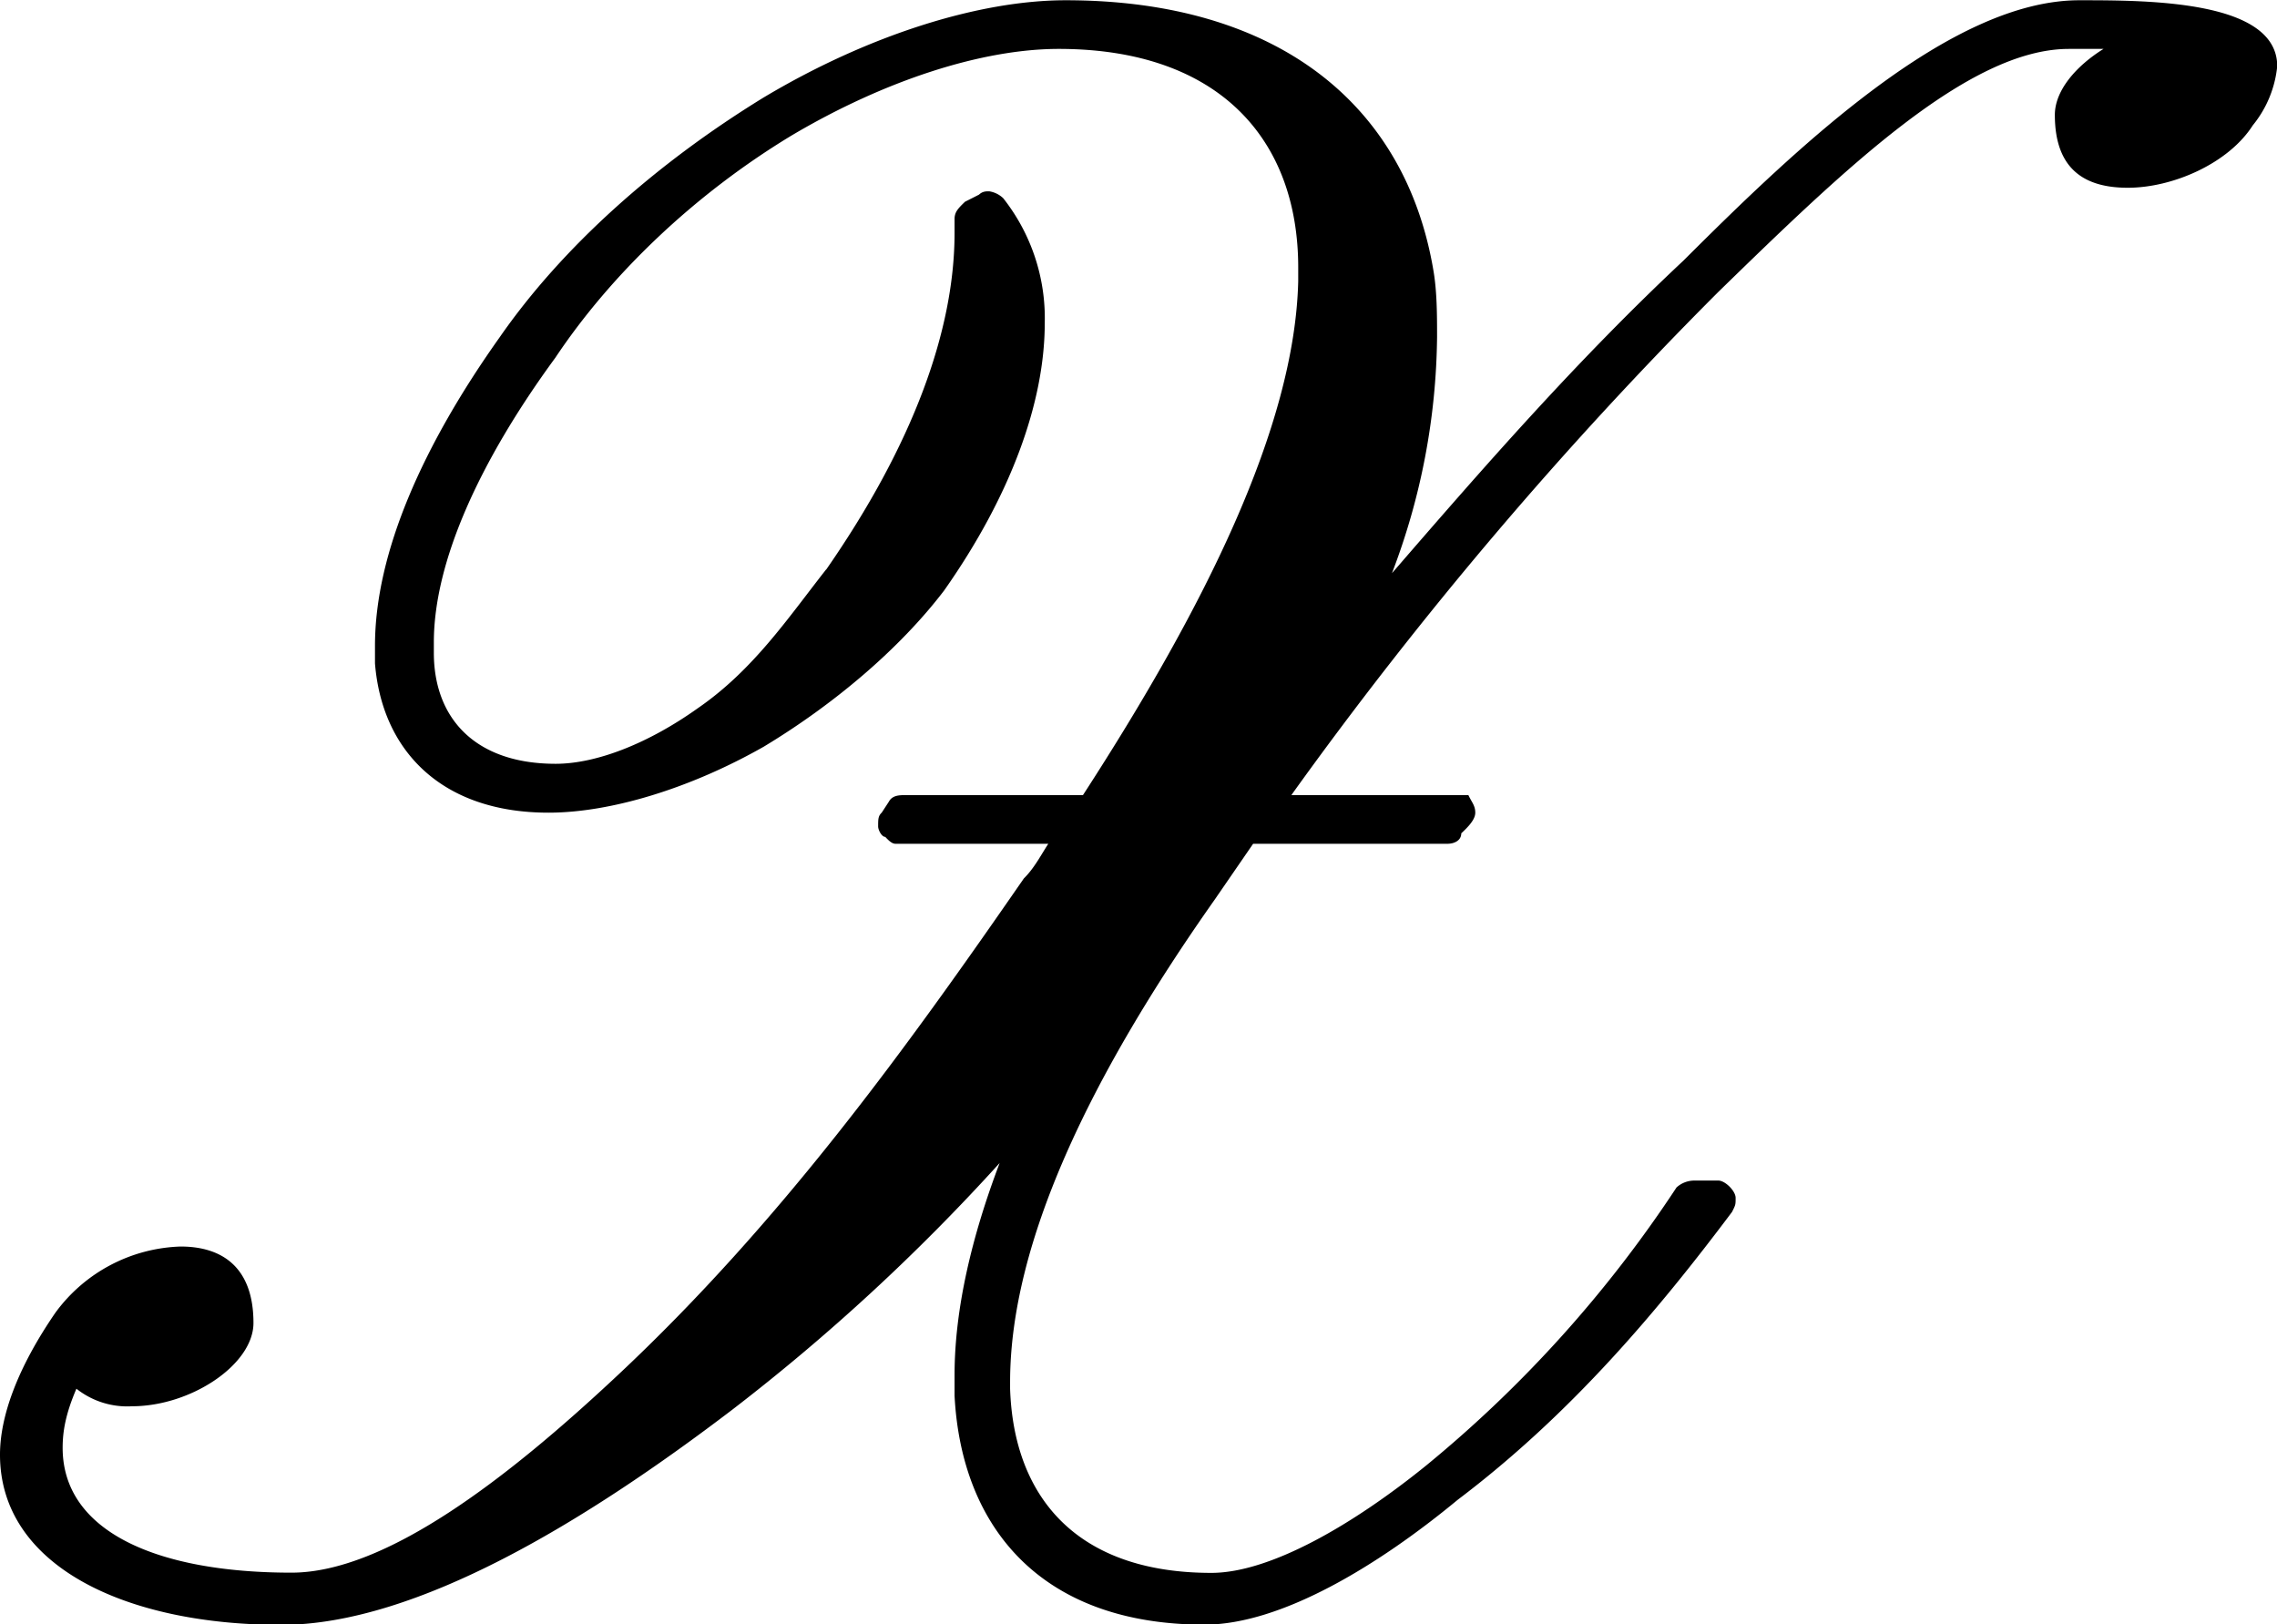 <svg xmlns="http://www.w3.org/2000/svg" xmlns:xlink="http://www.w3.org/1999/xlink" width="13.667" height="9.75" viewBox="0 0 10.25 7.312"><svg overflow="visible" x="148.712" y="134.765" transform="translate(-149.743 -127.624)"><path style="stroke:none" d="M4.75-4.578c-.172.219-.328.453-.578.625-.219.156-.453.25-.64.25-.36 0-.548-.203-.548-.5v-.047c0-.36.204-.813.547-1.281.25-.375.625-.735 1.063-1 .422-.25.86-.39 1.203-.39.719 0 1.078.405 1.078.984v.062c-.016.656-.422 1.469-.969 2.313H5.11c-.03 0-.062 0-.078.03L5-3.483c-.016.015-.016.03-.016.062 0 .016.016.047.032.047.015.016.03.031.046.031h.688c-.031.047-.063.11-.11.156-.53.766-1.093 1.547-1.827 2.235-.5.469-1.047.89-1.47.89-.609 0-1.03-.187-1.03-.562 0-.078.015-.156.062-.266a.368.368 0 0 0 .25.079c.266 0 .547-.188.547-.375 0-.25-.14-.344-.328-.344a.726.726 0 0 0-.563.297c-.172.25-.25.468-.25.64 0 .5.563.766 1.266.766.61 0 1.375-.469 2.031-.969a9.124 9.124 0 0 0 1.203-1.11c-.125.329-.203.657-.203.954v.094c.031.593.39 1.03 1.125 1.03.344 0 .781-.265 1.14-.562.516-.39.907-.859 1.235-1.296.016-.032.016-.032.016-.063s-.047-.078-.078-.078h-.11a.12.12 0 0 0-.078.031 5.586 5.586 0 0 1-1.125 1.25c-.328.266-.703.485-.969.485-.609 0-.89-.344-.906-.829v-.03c0-.626.36-1.376.922-2.173l.172-.25h.875c.031 0 .062-.015.062-.047.032-.03.063-.062.063-.093 0-.032-.016-.047-.031-.079h-.797a18.254 18.254 0 0 1 1.922-2.265c.562-.547 1.125-1.094 1.578-1.094h.156c-.125.078-.219.188-.219.297 0 .25.14.328.328.328.204 0 .454-.11.563-.281a.498.498 0 0 0 .11-.266c0-.297-.579-.297-.891-.297-.579 0-1.266.657-1.782 1.172-.484.453-.906.938-1.312 1.407A3.05 3.05 0 0 0 7.5-5.624c0-.094 0-.203-.016-.297-.125-.75-.703-1.219-1.656-1.219-.39 0-.89.157-1.36.438-.484.297-.905.672-1.187 1.078-.344.484-.562.969-.562 1.39v.079c.031.39.297.672.781.672.281 0 .64-.11.969-.297.312-.188.61-.438.812-.703.297-.422.453-.844.453-1.204a.872.872 0 0 0-.187-.562.118.118 0 0 0-.063-.031c-.015 0-.03 0-.046.015l-.063.032c-.031.03-.047.046-.047.078v.062c0 .438-.187.953-.578 1.516zm0 0"/></svg></svg>